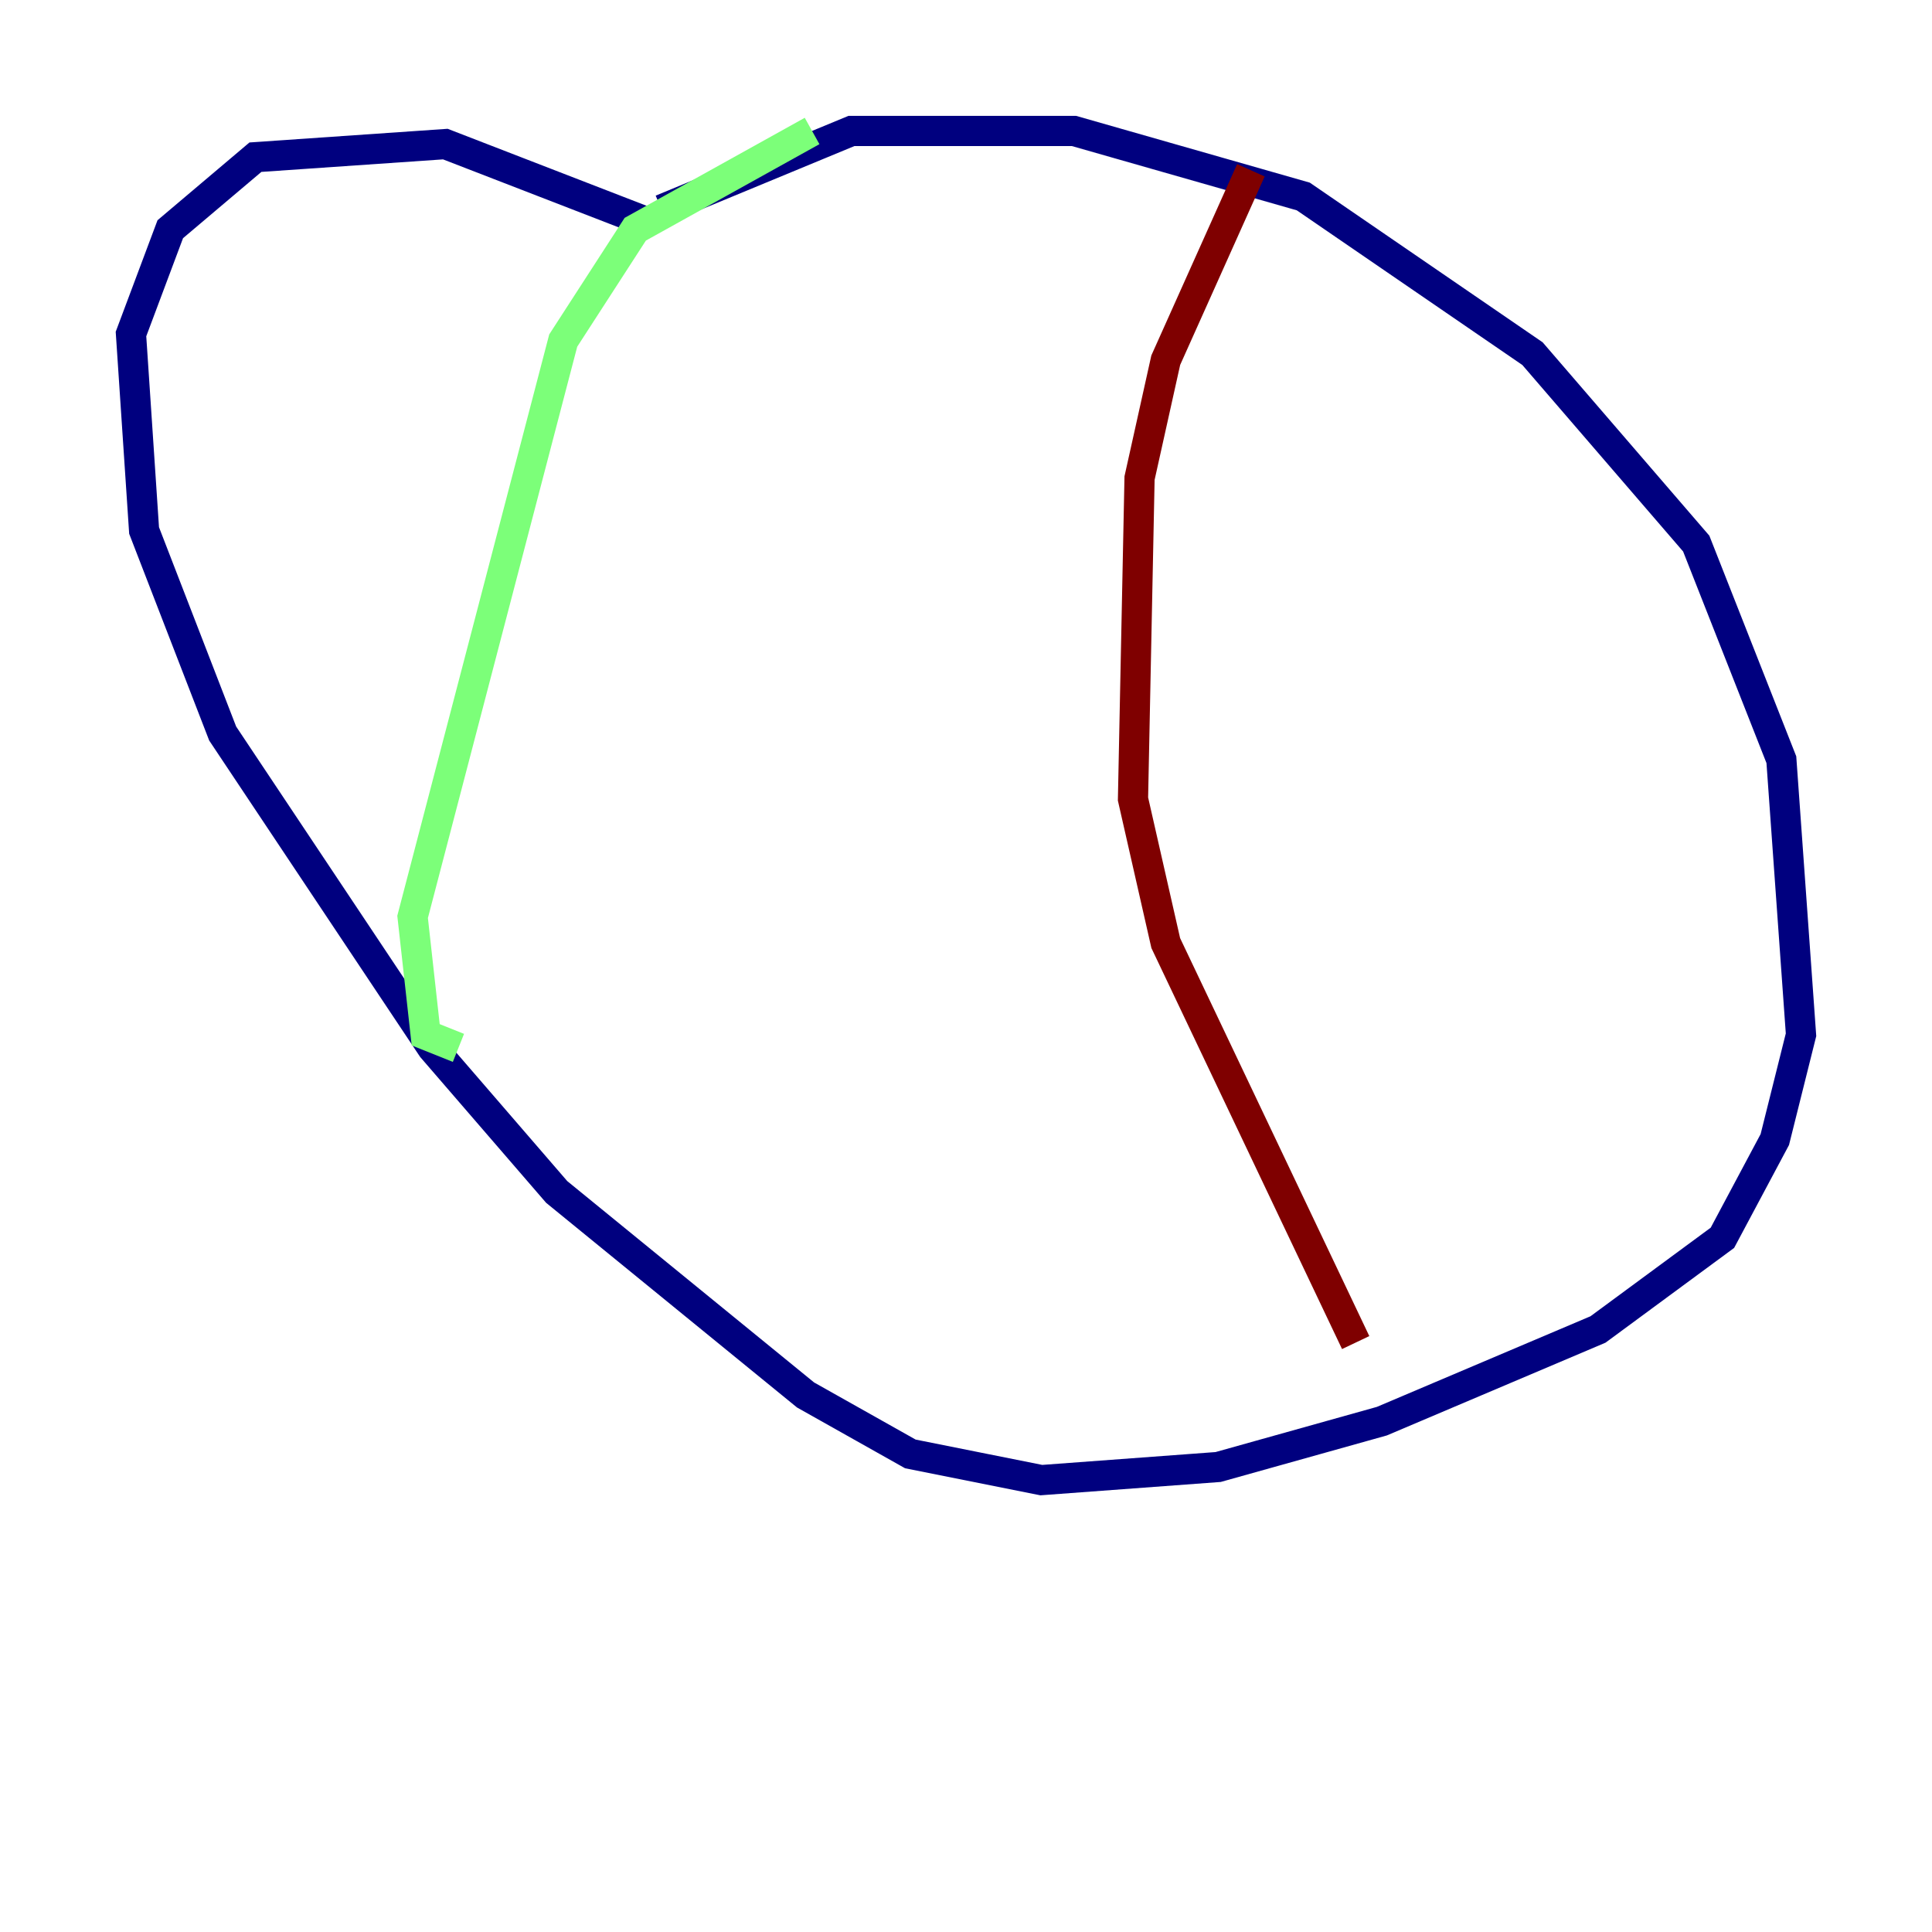 <?xml version="1.0" encoding="utf-8" ?>
<svg baseProfile="tiny" height="128" version="1.2" viewBox="0,0,128,128" width="128" xmlns="http://www.w3.org/2000/svg" xmlns:ev="http://www.w3.org/2001/xml-events" xmlns:xlink="http://www.w3.org/1999/xlink"><defs /><polyline fill="none" points="43.824,13.885 56.407,8.678 71.159,8.678 86.346,13.017 101.532,23.43 112.38,36.014 118.02,50.332 119.322,68.556 117.586,75.498 114.115,82.007 105.871,88.081 91.552,94.156 80.705,97.193 68.99,98.061 60.312,96.325 53.37,92.42 36.881,78.969 28.637,69.424 14.752,48.597 9.546,35.146 8.678,22.129 11.281,15.186 16.922,10.414 29.505,9.546 42.956,14.752" stroke="#00007f" stroke-width="2" /><polyline fill="none" points="53.803,8.678 42.088,15.186 37.315,22.563 27.336,60.746 28.203,68.556 30.373,69.424" stroke="#7cff79" stroke-width="2" /><polyline fill="none" points="82.875,11.281 77.234,23.864 75.498,31.675 75.064,52.936 77.234,62.481 89.817,88.949" stroke="#7f0000" stroke-width="2" /></svg>